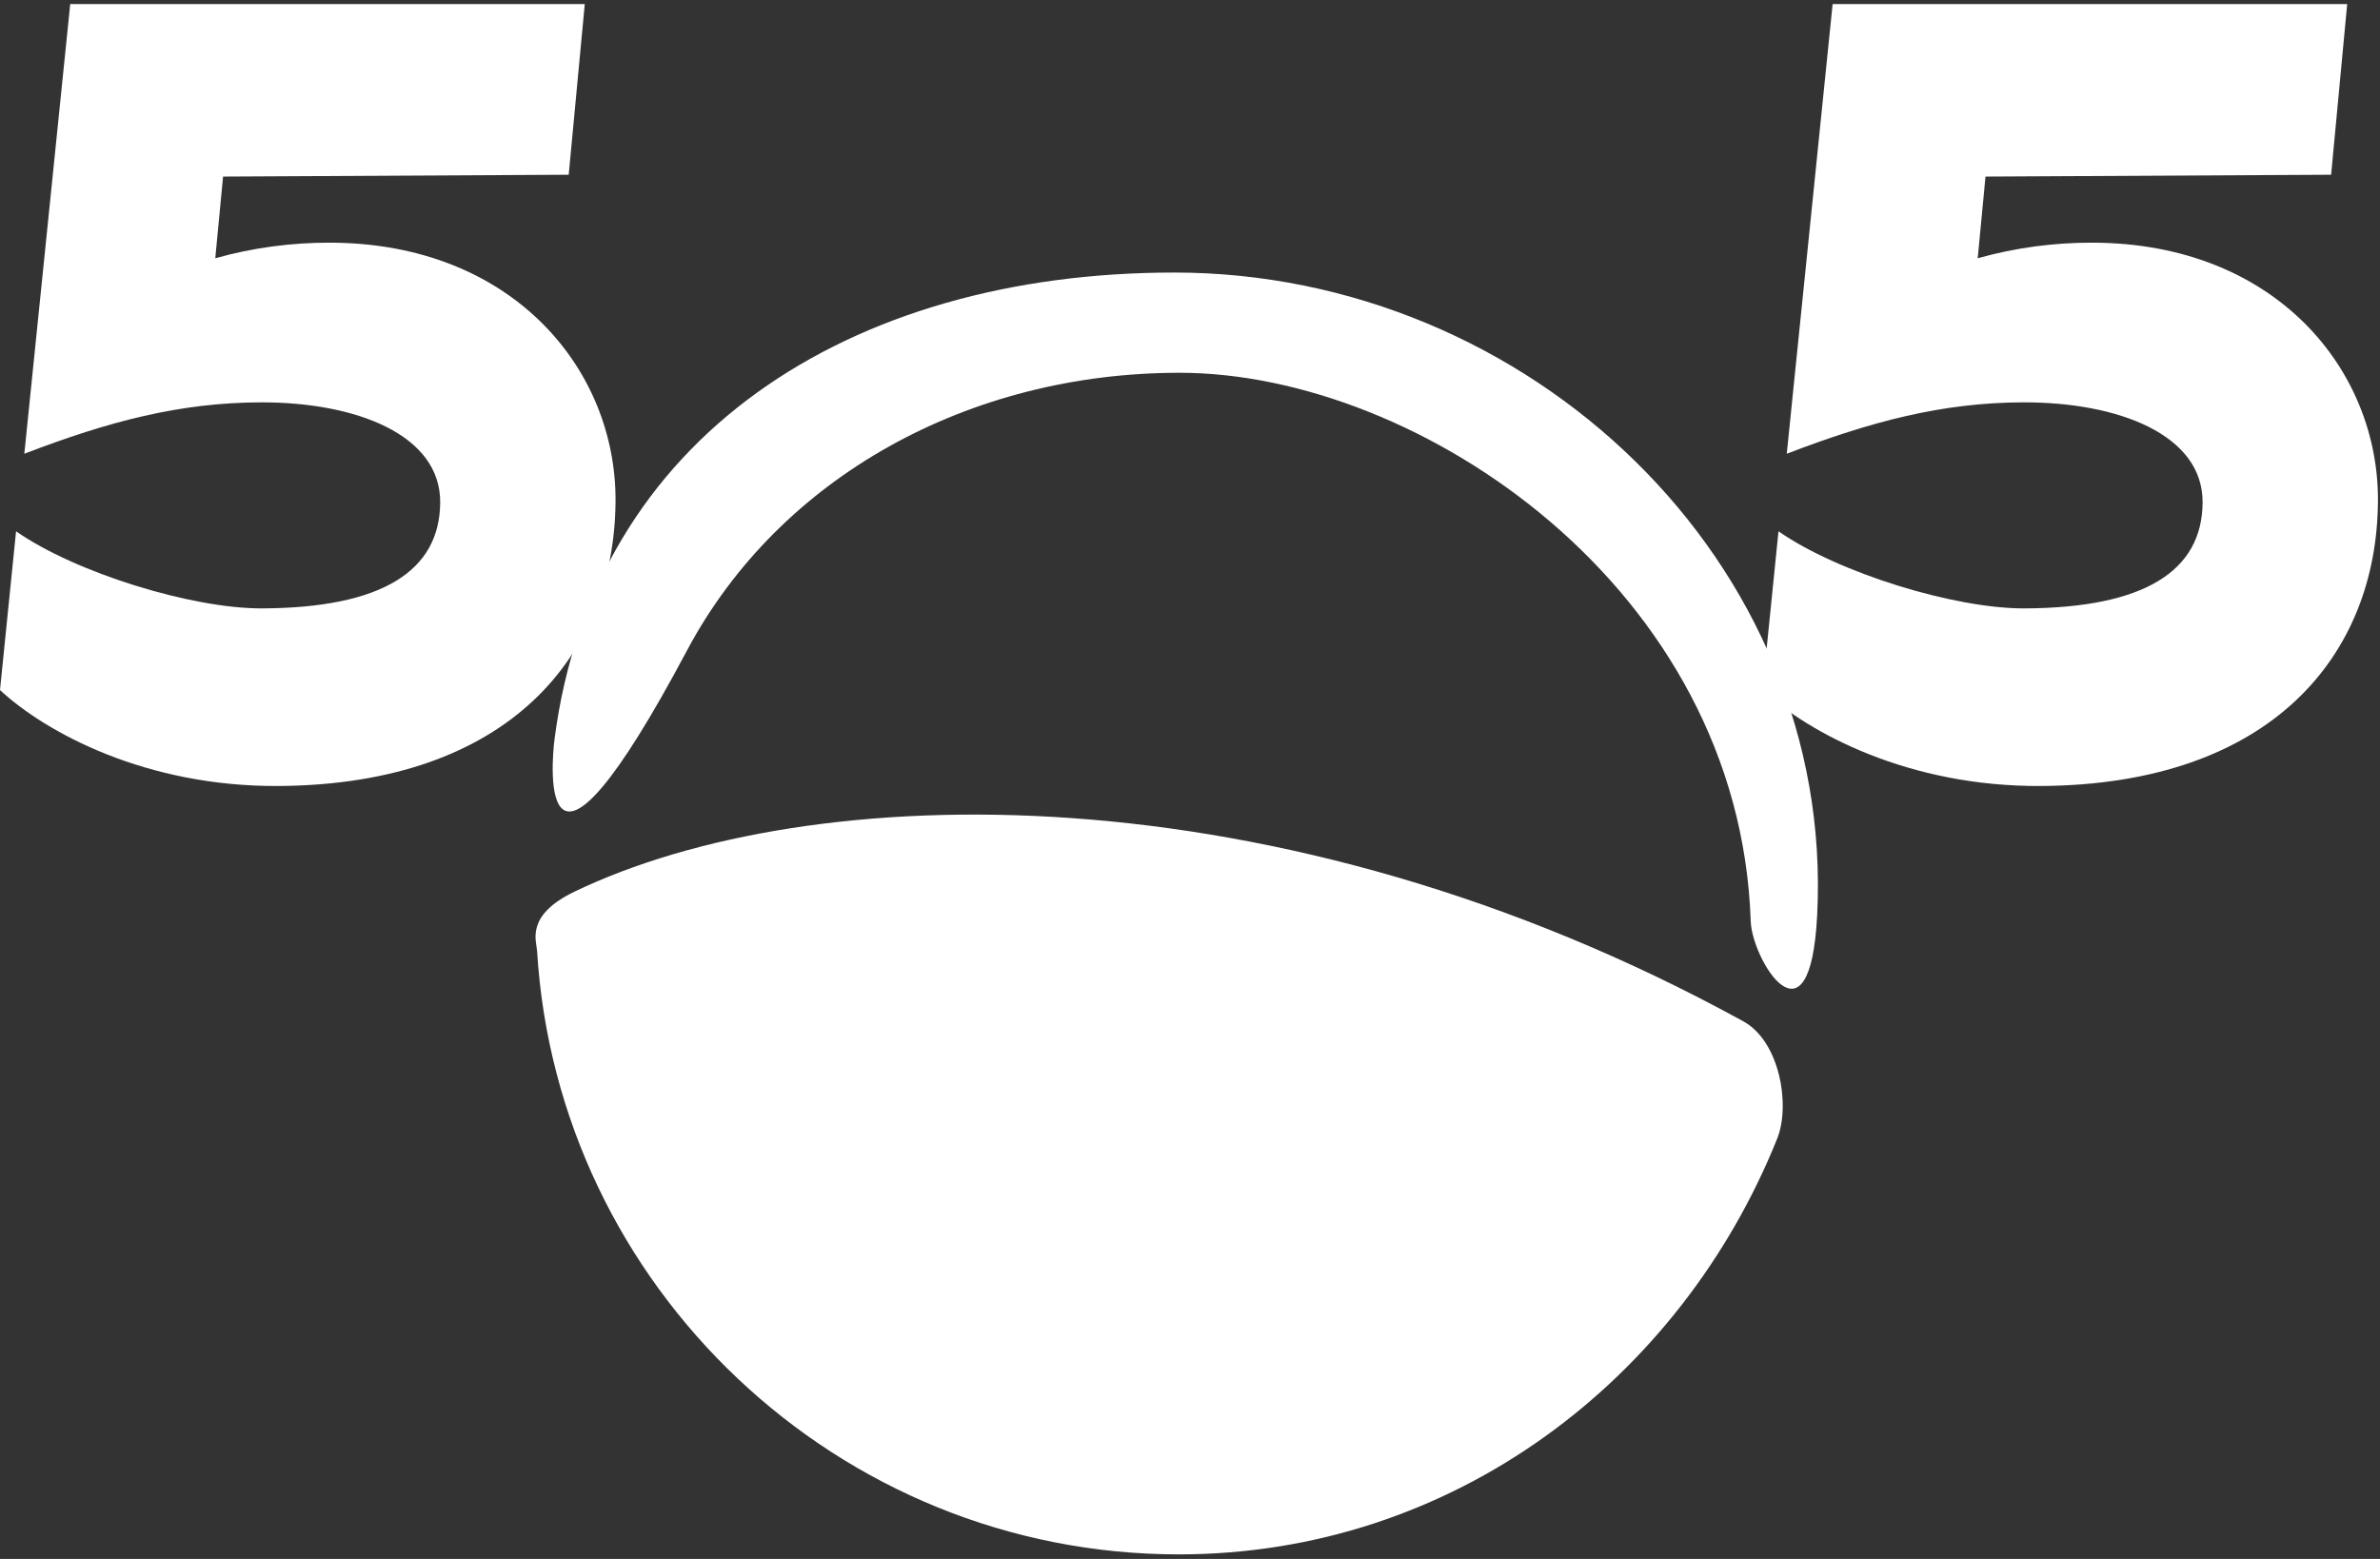 <svg xmlns="http://www.w3.org/2000/svg" height="456" width="696">
<rect width="100%" height="100%" fill="#333333" stroke="none"/>
<path fill="#fff" d="m 343.407,79.72 c 103.547,0 193.291,84.589 188,188 -2.089,40.776 -19.052,13.068 -19.433,1.756 -3.249,-97.563 -97.156,-160.396 -166.937,-160.437 -61.541,-0.037 -117.072,30.353 -144.172,81.301 -43.583,81.937 -39.697,33.547 -38.692,25.803 11.427,-88.224 86.041,-136.423 181.235,-136.423" />
<path fill="#fff" d="M 20.536,1.179 171.011,1.184 166.312,51.111 65.235,51.652 62.953,75.543 c 11.094,-3.129 22.359,-4.583 33.557,-4.561 53.459,0.104 83.771,37.151 83.495,75.703 -0.328,44.896 -31.088,82.797 -98.527,83.224 C 42.735,230.152 13.527,214.372 0,201.851 l 4.697,-46.443 c 17.371,12.12 51.396,22.635 71.943,22.552 34.896,-0.141 51.98,-10.833 52.089,-31.005 0.104,-19.803 -24.615,-29.344 -52.484,-29.265 -23.626,0.068 -44.433,5.552 -69.131,15.036 z" />
<path fill="#fff" d="m 535.932,1.179 150.475,0.005 -4.699,49.927 -101.072,0.541 -2.281,23.891 c 11.093,-3.129 22.359,-4.583 33.557,-4.561 53.457,0.104 83.771,37.145 83.489,75.703 -0.323,44.891 -31.089,82.797 -98.527,83.224 -38.739,0.244 -67.948,-15.536 -81.473,-28.057 l 4.697,-46.443 c 17.371,12.12 51.391,22.635 71.943,22.552 34.896,-0.145 51.975,-10.833 52.084,-31.005 0.109,-19.803 -24.615,-29.344 -52.485,-29.265 -23.624,0.068 -44.427,5.552 -69.124,15.036 z" />
<path fill="#fff" d="m 167.943,260.845 c 68.765,-33.12 205.516,-36.943 341.864,37.896 10.663,5.853 13.849,24.52 9.901,34.344 -28.364,70.557 -94.869,121.583 -174.989,121.583 -99.713,0 -181.719,-78.312 -187.661,-176.574 -0.172,-2.817 -3.495,-10.328 10.885,-17.249" />
</svg>

